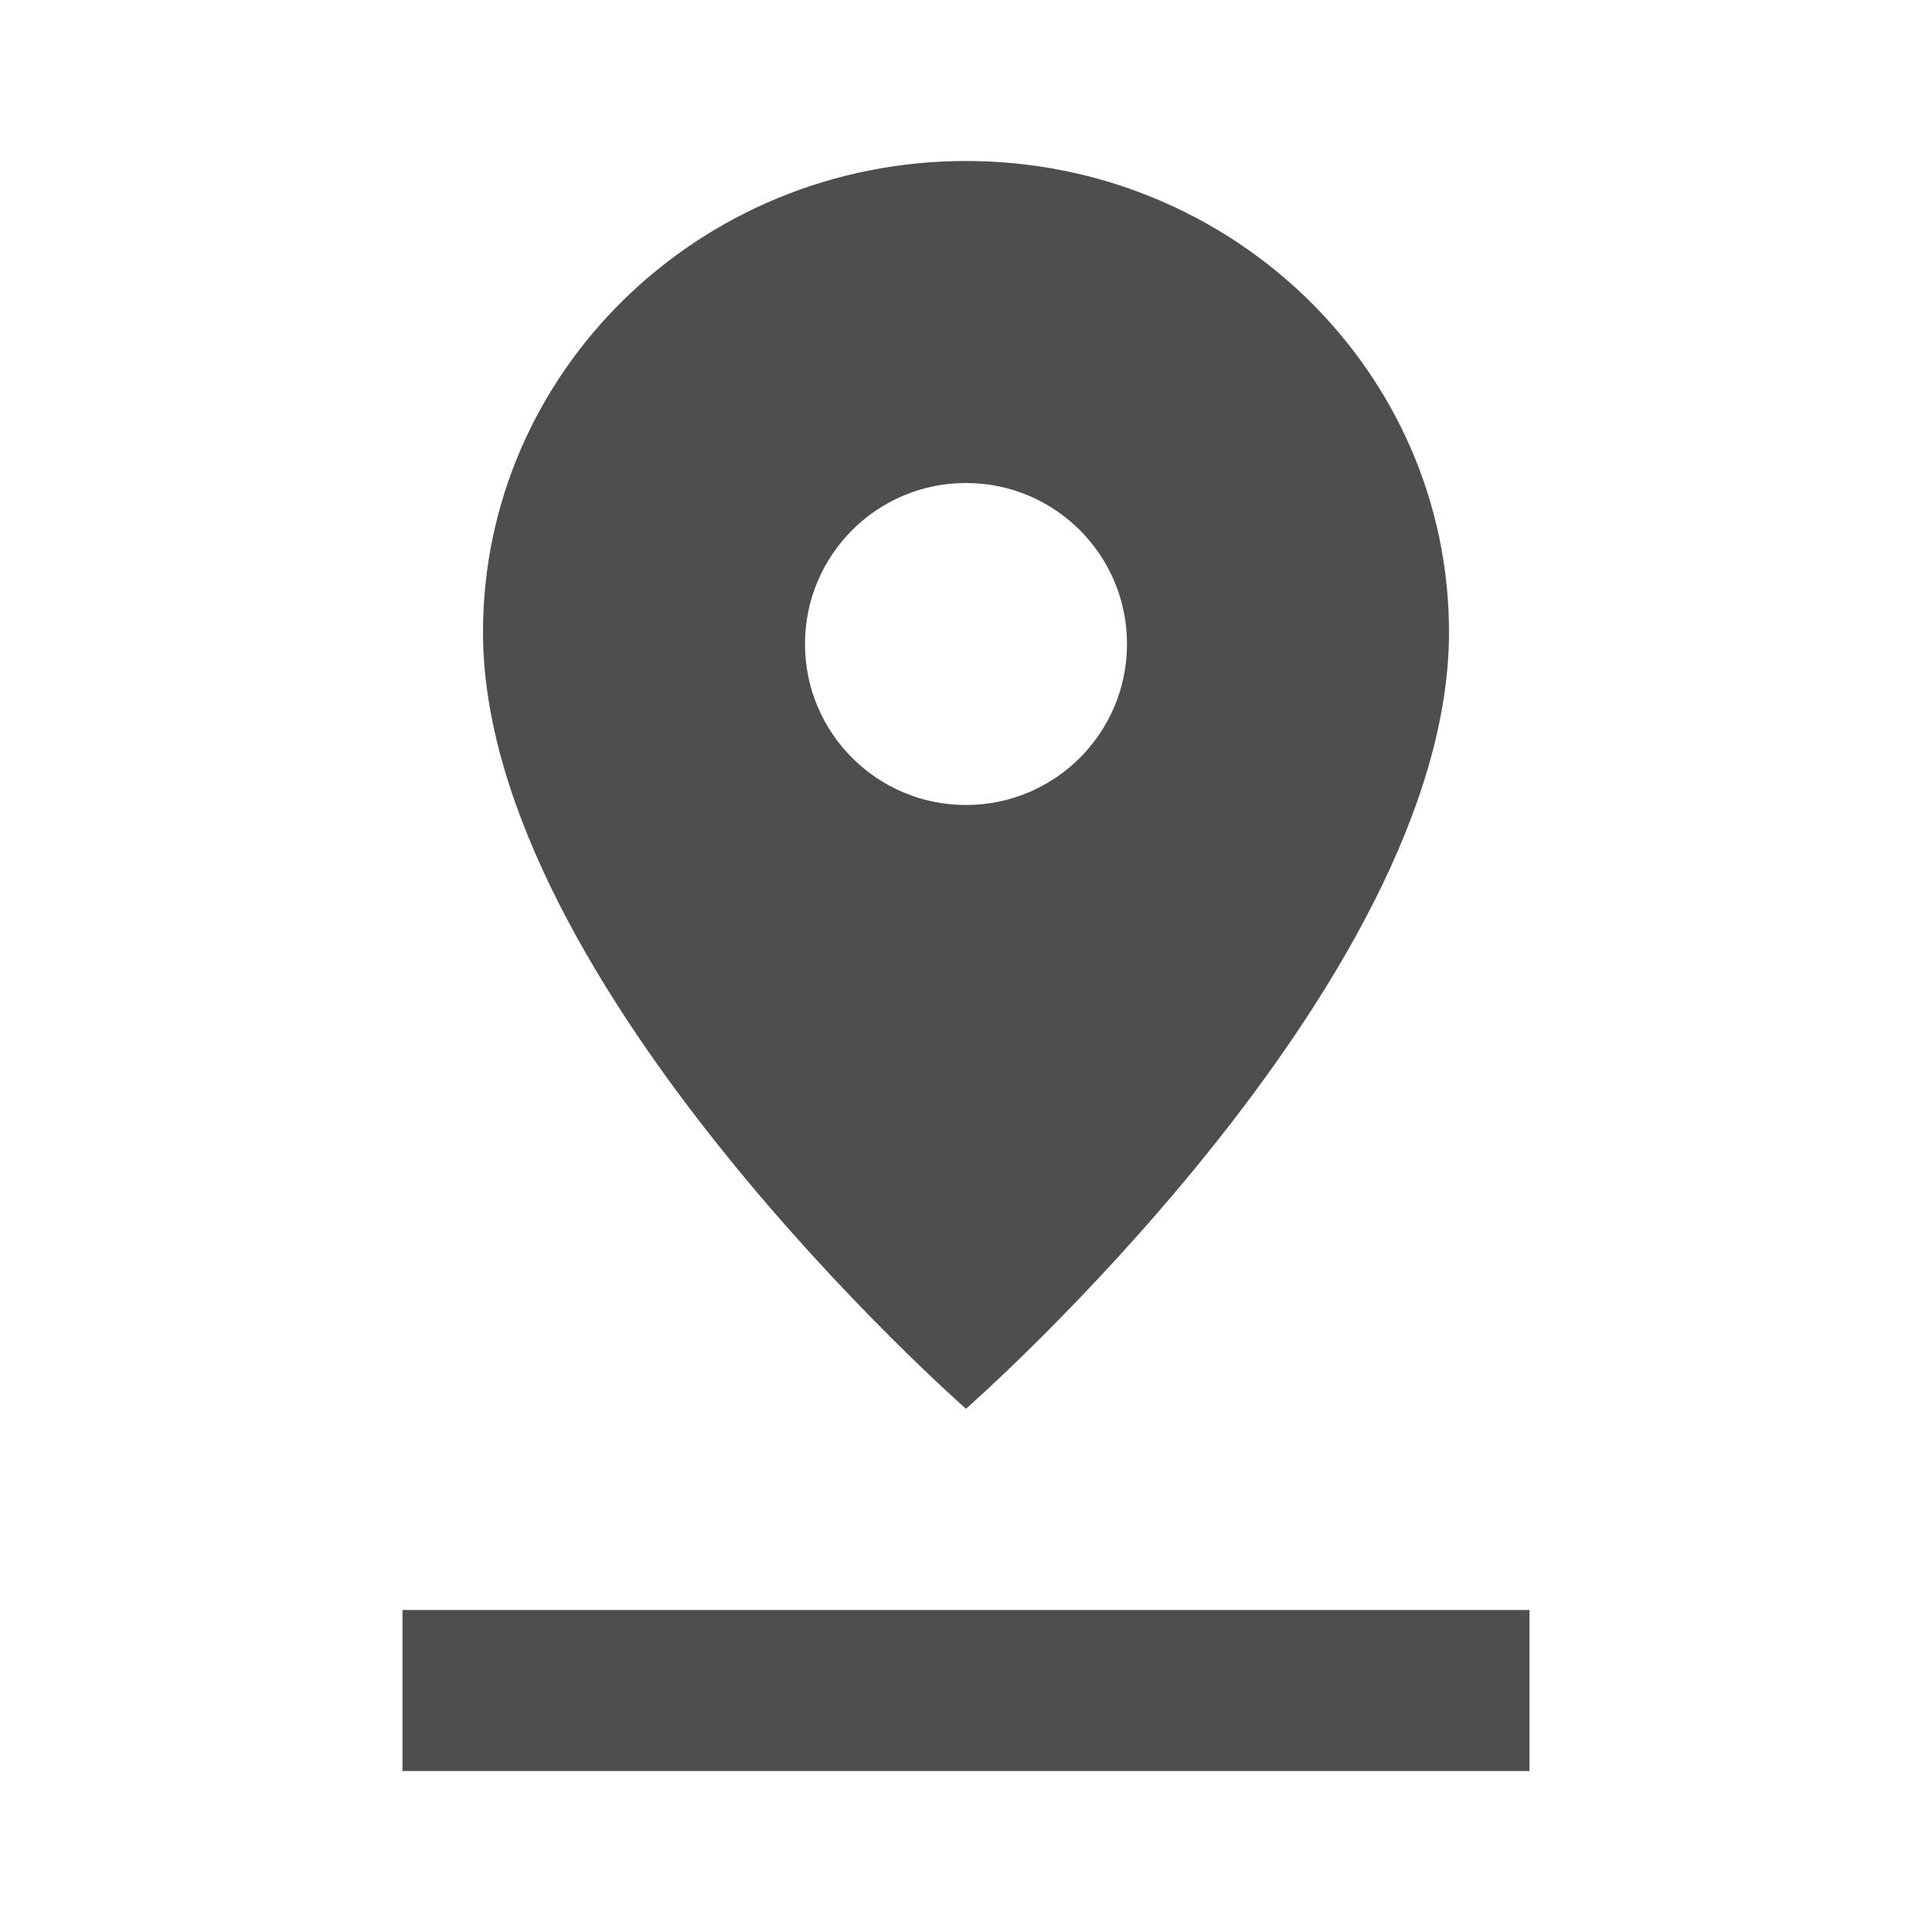 <svg width="24" height="24" viewBox="0 0 24 24" fill="none" xmlns="http://www.w3.org/2000/svg">
<path fill-rule="evenodd" clip-rule="evenodd" d="M18 7.854C18 12.244 12 17.5 12 17.5C12 17.5 6 12.244 6 7.854C6 4.621 8.686 2 12 2C15.314 2 18 4.621 18 7.854ZM14 8C14 9.105 13.105 10 12 10C10.895 10 10 9.105 10 8C10 6.895 10.895 6 12 6C13.105 6 14 6.895 14 8Z" fill="#4E4E4E"/>
<path d="M19 22V20H5V22H19Z" fill="#4E4E4E"/>
</svg>
